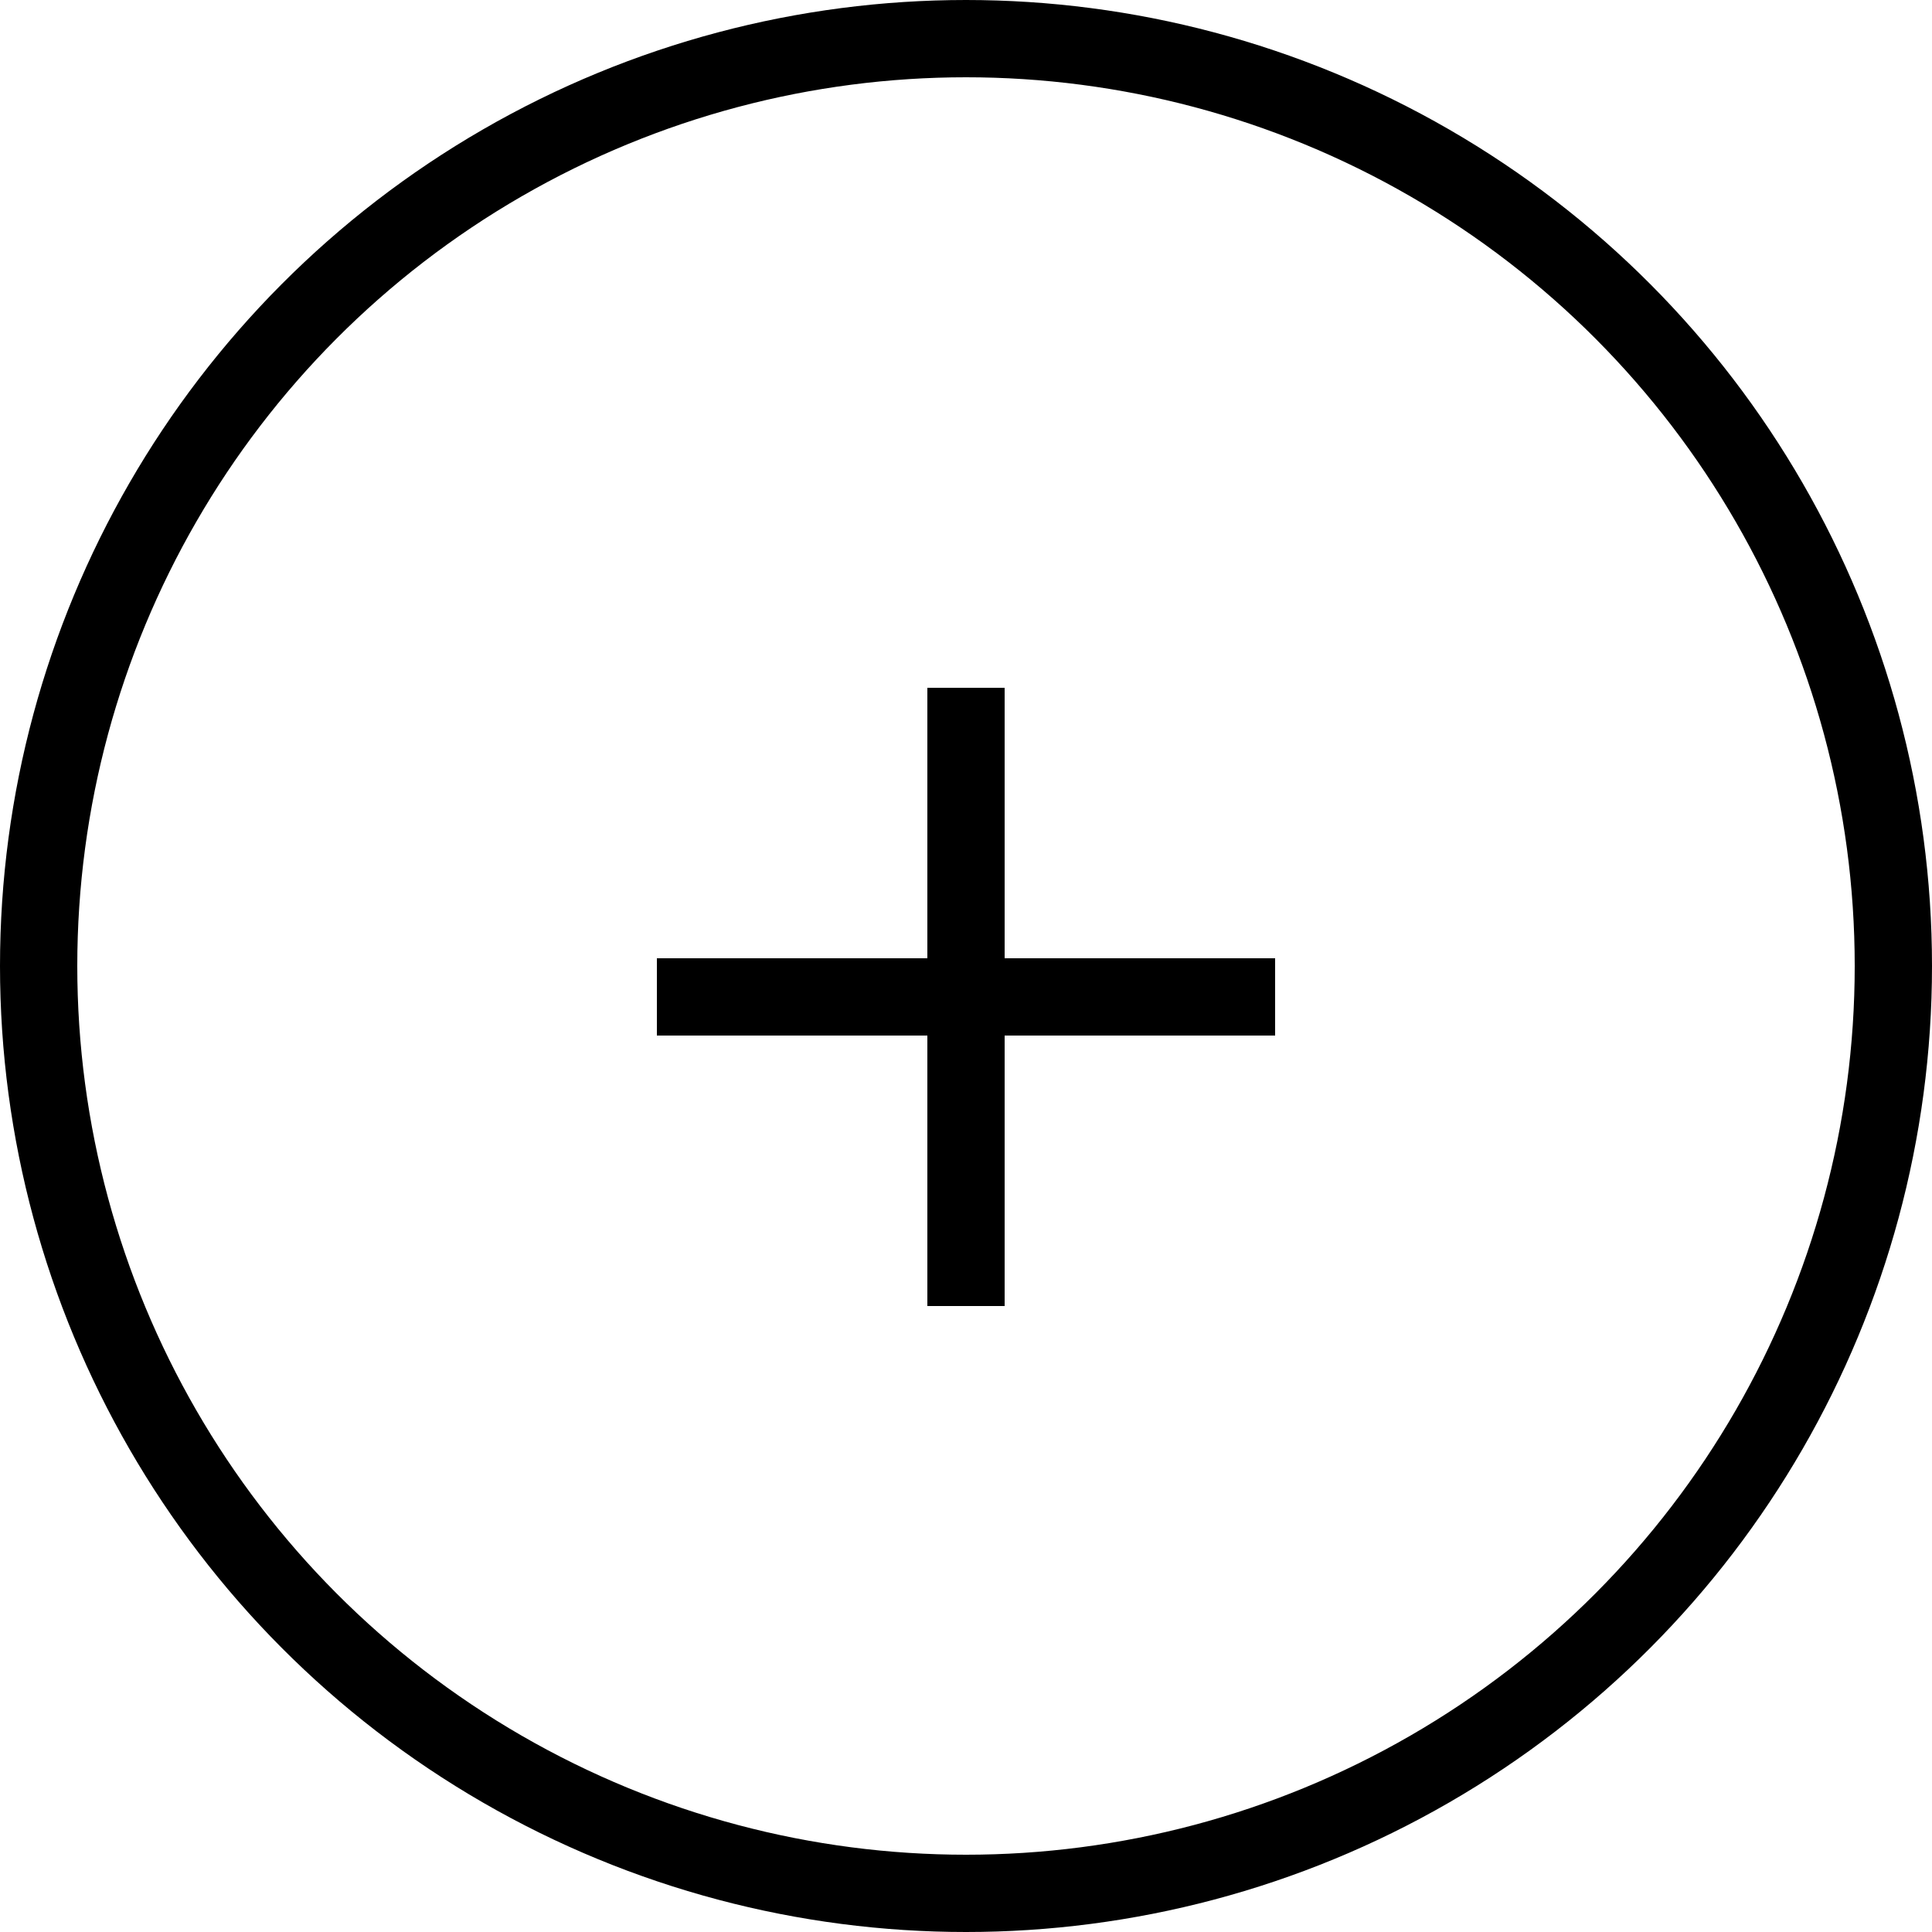 <svg xmlns="http://www.w3.org/2000/svg" width="50" height="50" fill="none">
  <circle cx="25" cy="25" r="24" stroke="#000" stroke-width="2" />
  <path d="M33 24.8h-7v-7h-2v7h-7v2h7v7h2v-7h7v-2Z" fill="#000" />
</svg>
